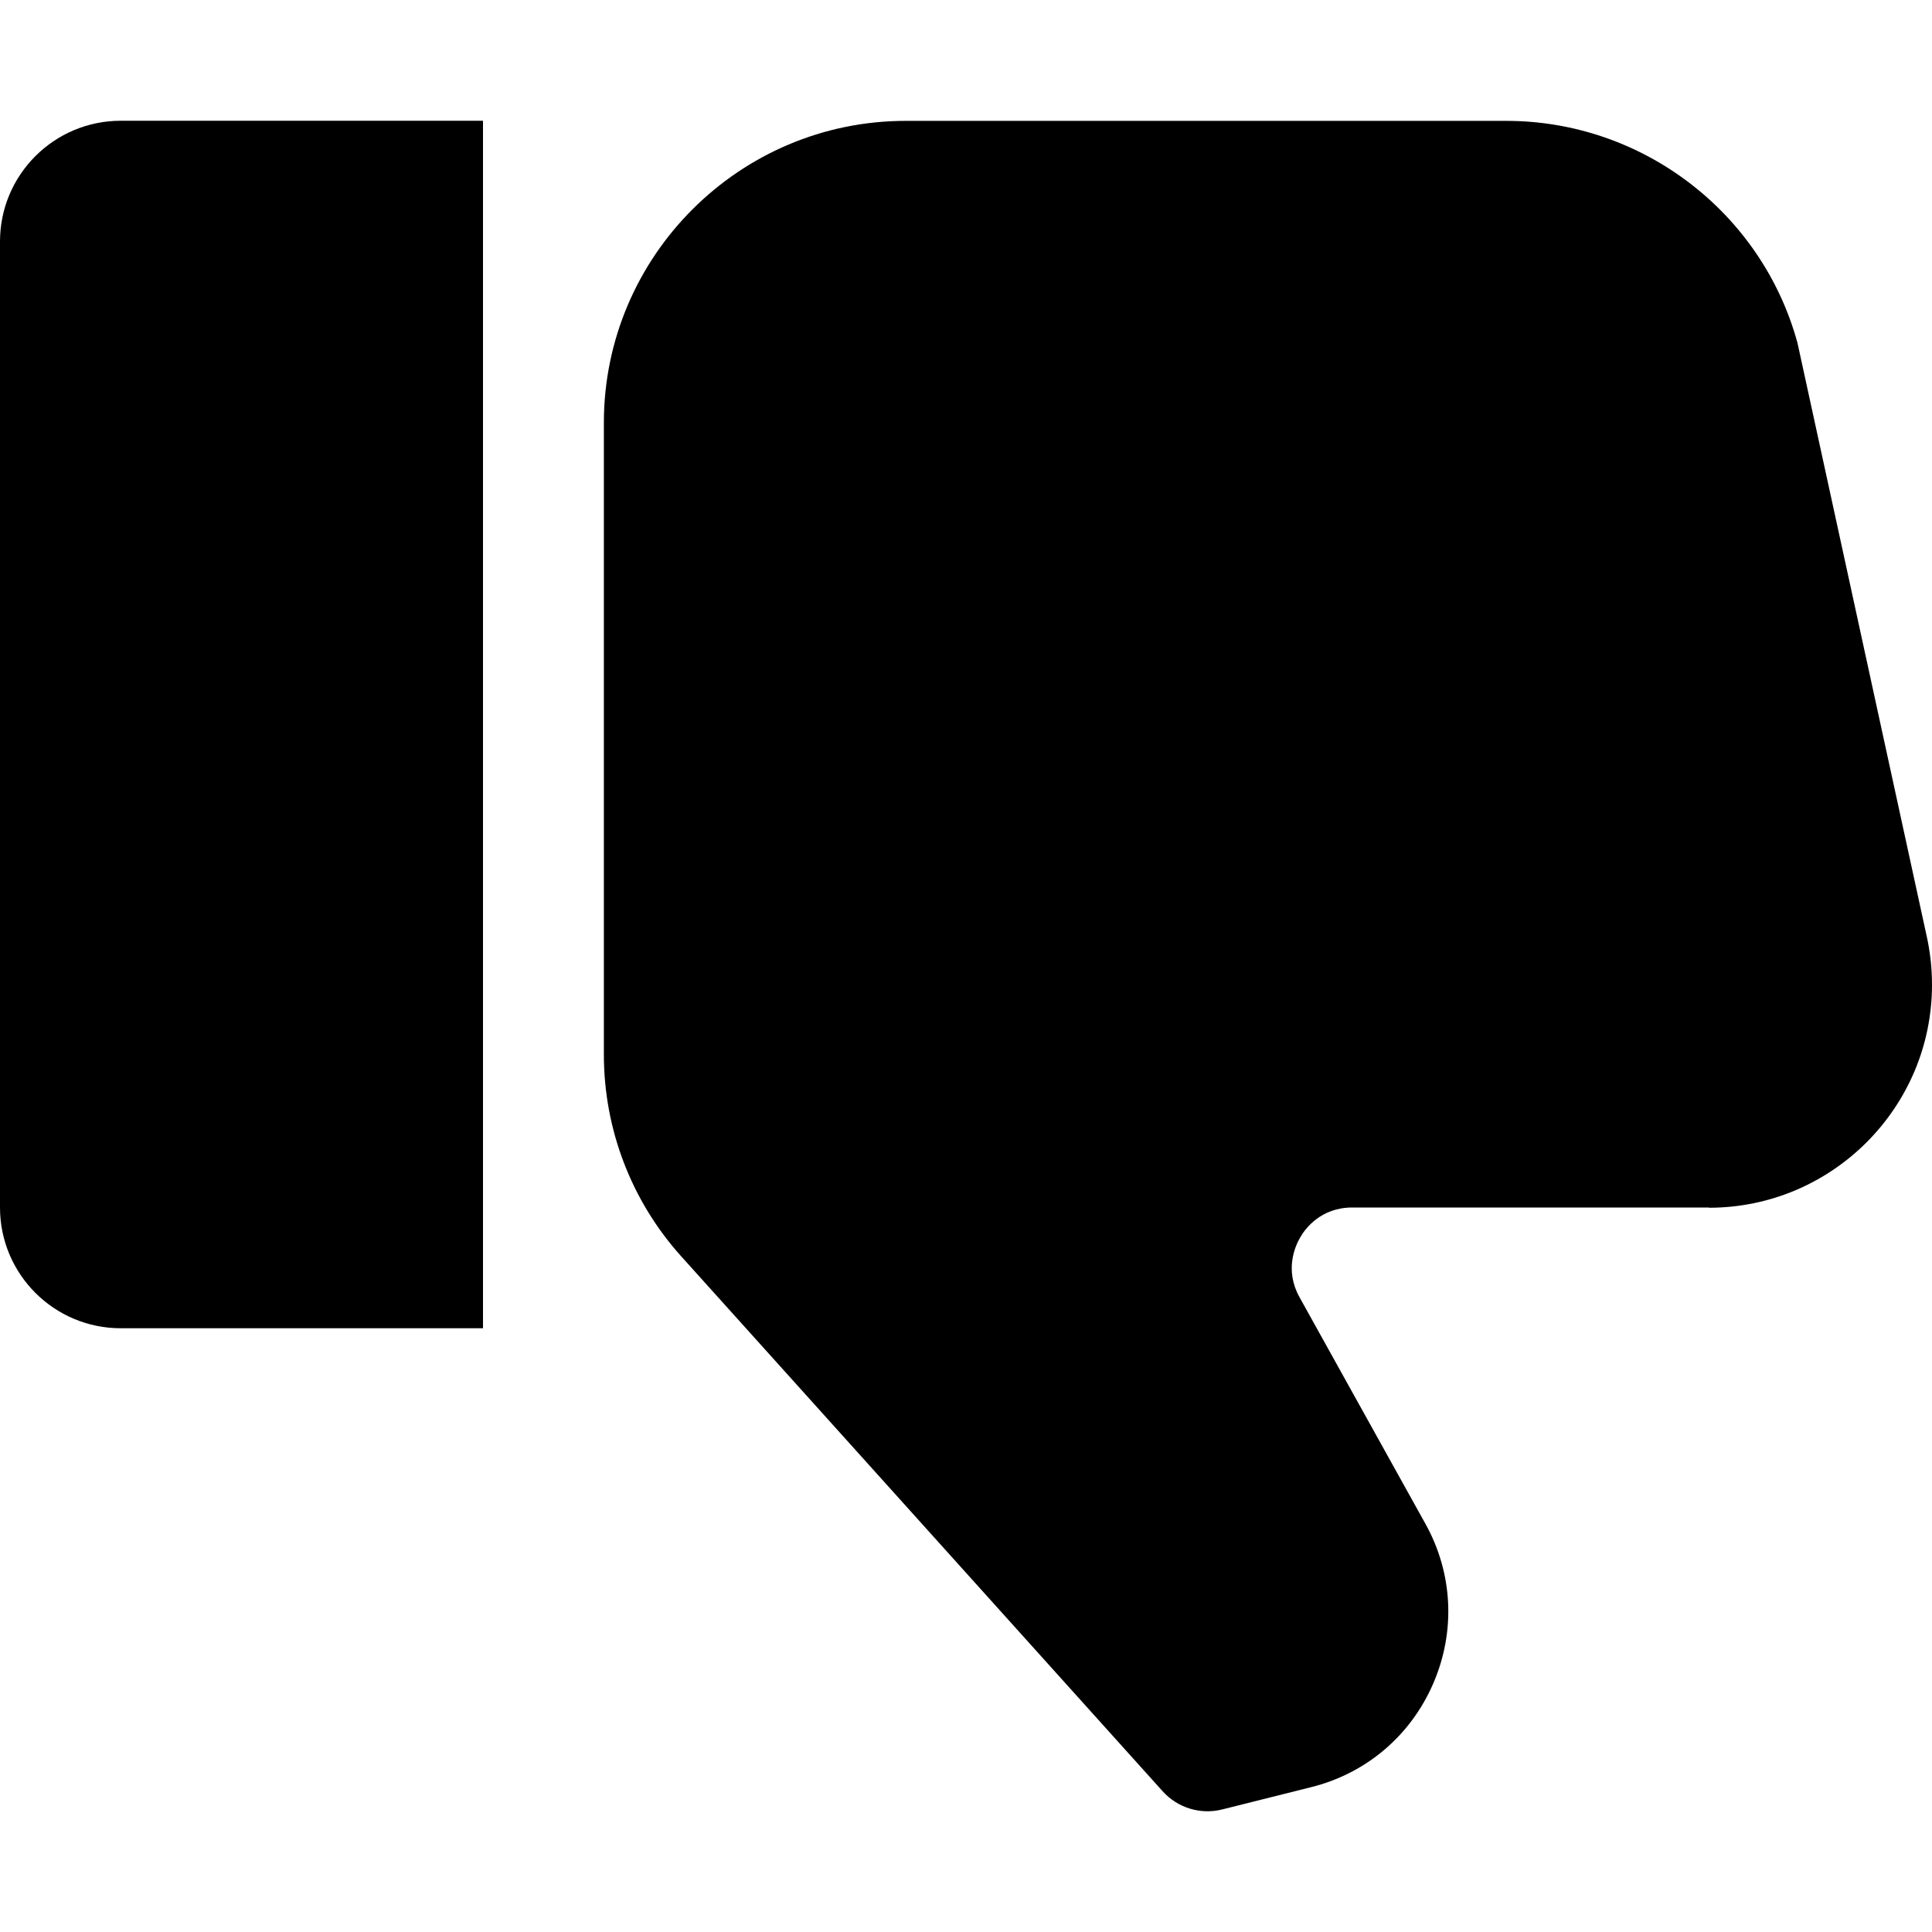 <svg height="22" viewBox="0 0 16 16" width="22" xmlns="http://www.w3.org/2000/svg"><path d="m0 9v-8c0-.552.448-1 1-1h3v10h-3c-.552-0-1-.448-1-1z" transform="translate(0 1)"/><path d="m9.153 9h-2.954c-.258 0-.388.172-.431.247-.043.074-.131.271-.006.496l1.042 1.875c.229.411.252.894.065 1.325-.187.432-.556.745-1.013.858l-.734.184c-.179.045-.368-.012-.493-.15l-3.987-4.43c-.414-.46-.641-1.054-.641-1.672v-5.232c0-1.378 1.122-2.5 2.5-2.5l4.974 0c1.123 0 2.115.756 2.411 1.839l1.067 4.899c.031.136.047.276.047.416 0 1.018-.829 1.847-1.847 1.847z" transform="translate(5 1)"/></svg>